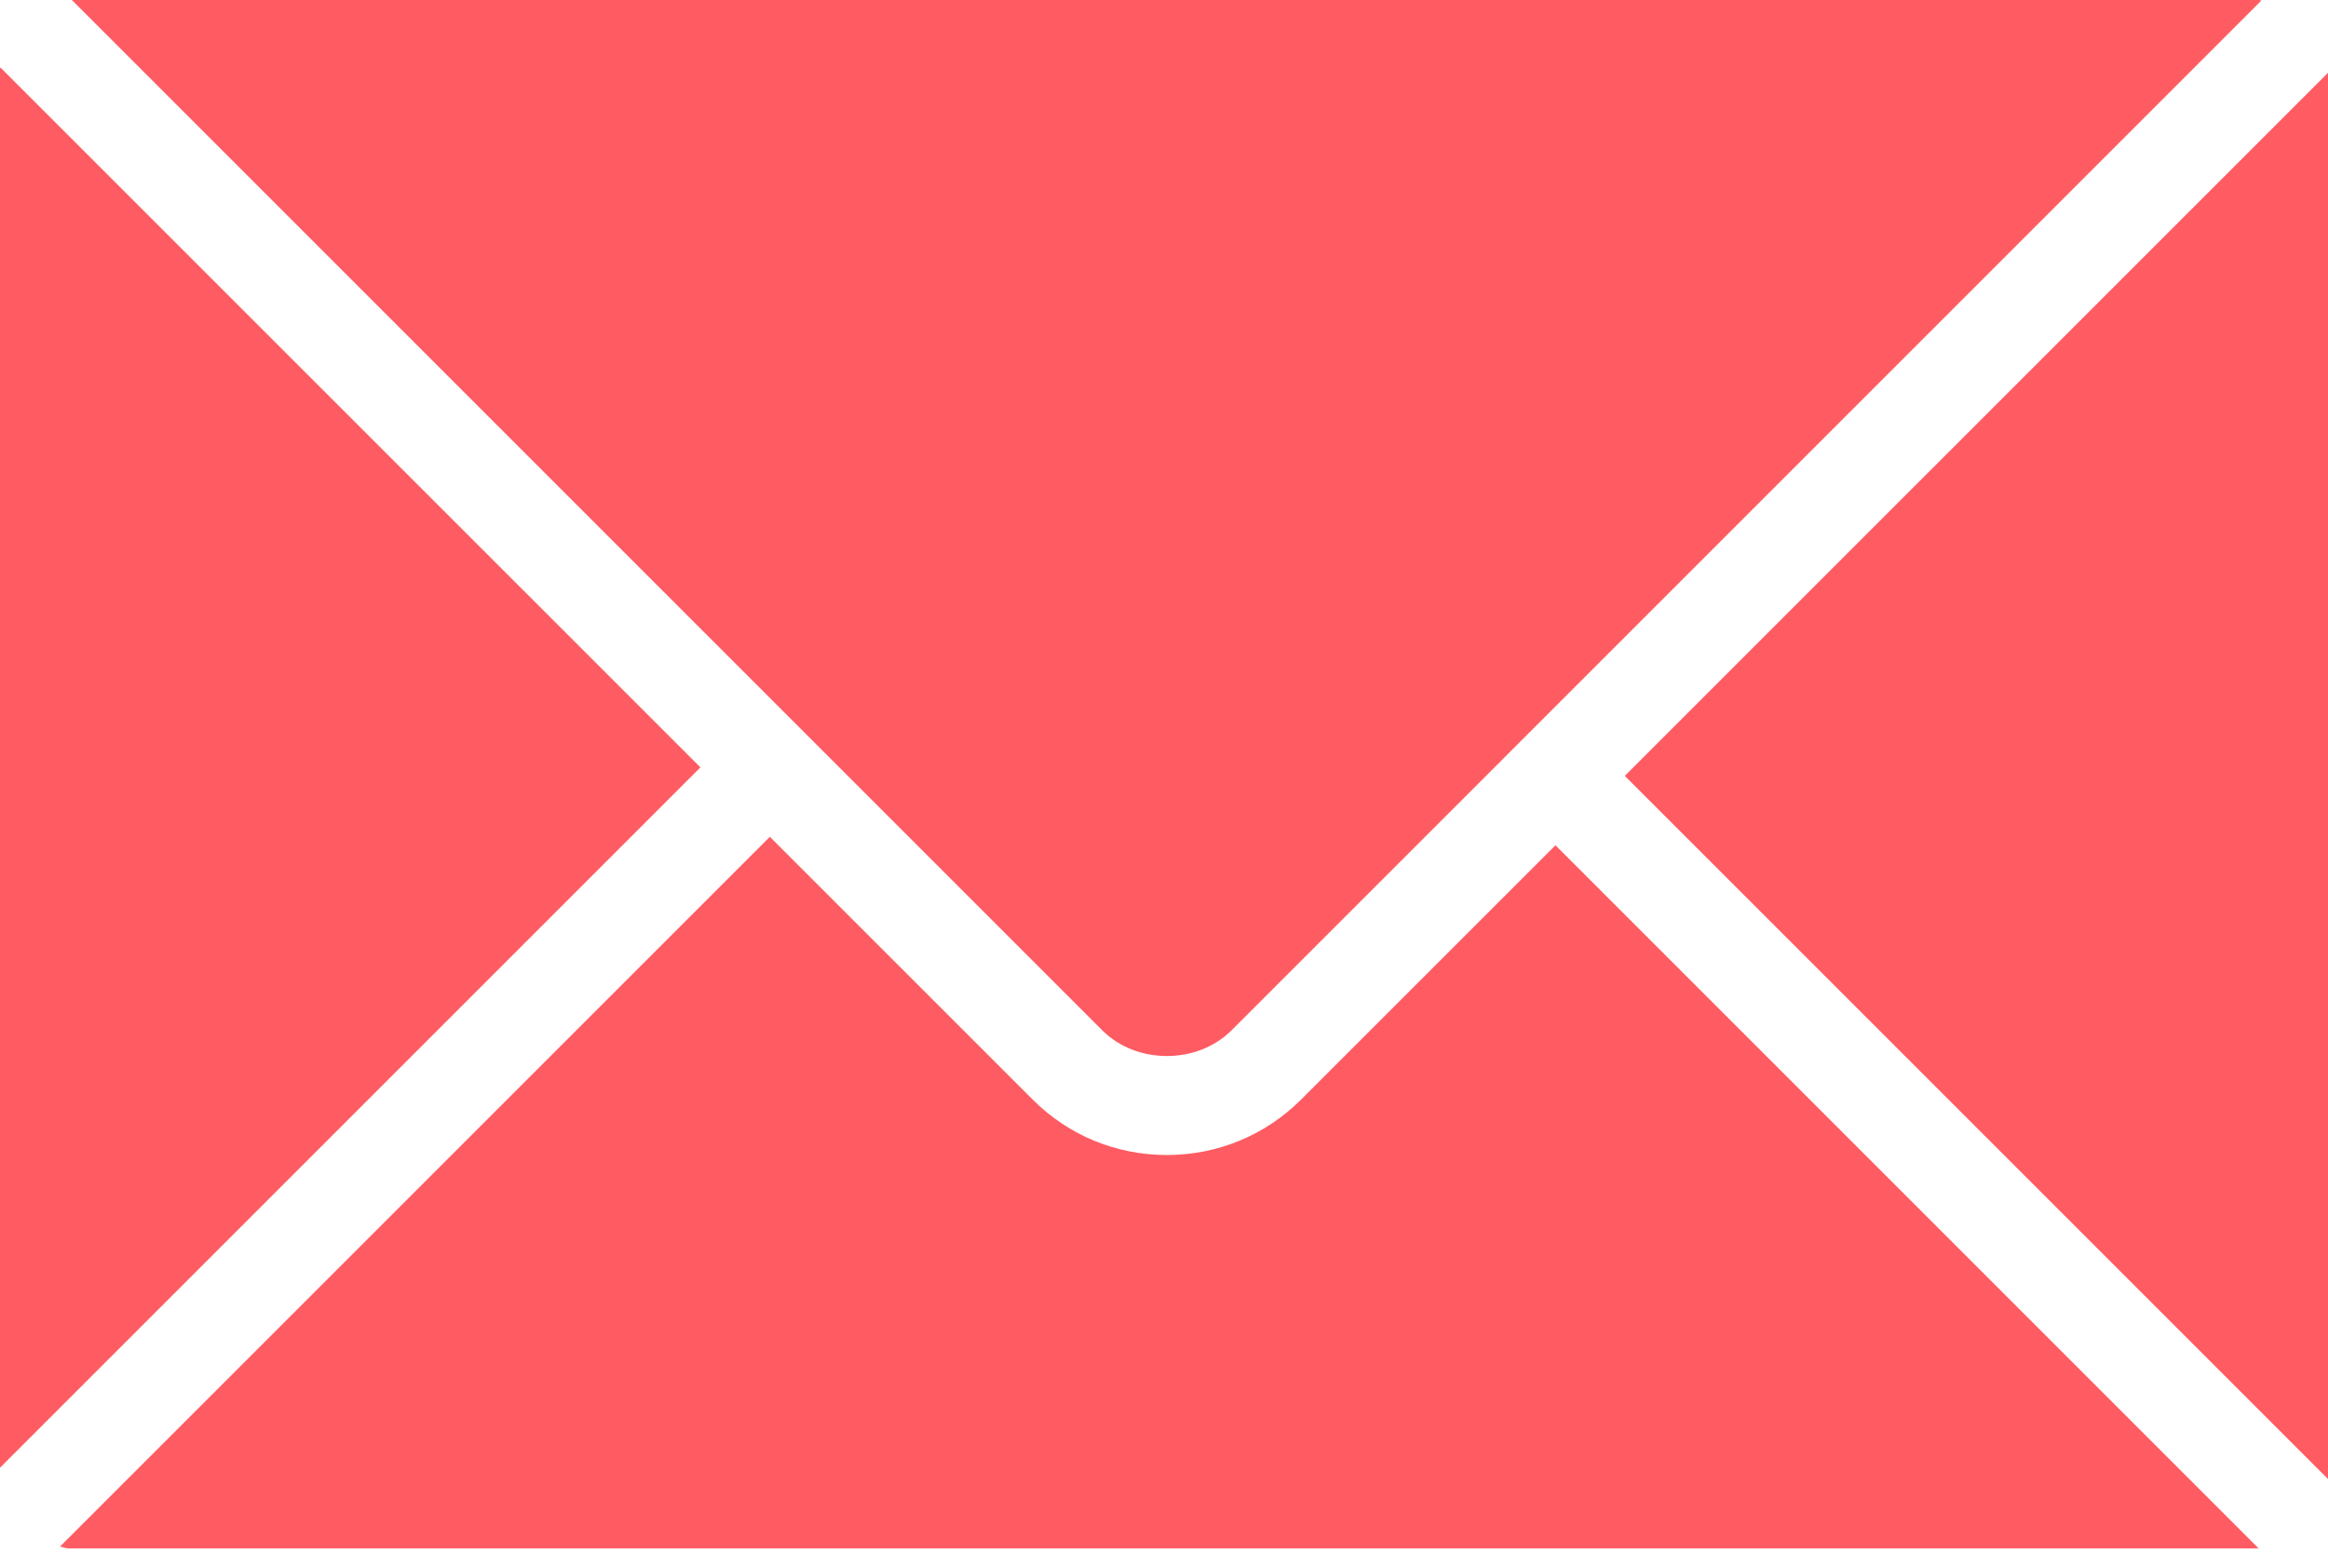 <svg width="49" height="33" viewBox="0 0 49 33" fill="none" xmlns="http://www.w3.org/2000/svg">
<path d="M34.199 16.332L49 31.133V1.532L34.199 16.332Z" fill="#FF5B62"/>
<path d="M25.922 21.688L47.599 0.01C47.582 0.009 47.567 0 47.55 0H1.512L23.198 21.686C23.921 22.411 25.199 22.41 25.922 21.688Z" fill="#FF5B62"/>
<path d="M27.384 23.147C26.631 23.898 25.63 24.313 24.561 24.313C23.491 24.313 22.489 23.899 21.737 23.147L16.204 17.615L1.263 32.556C1.327 32.565 1.385 32.594 1.452 32.594H47.54L32.739 17.793L27.384 23.147Z" fill="#FF5B62"/>
<path d="M0.006 1.418C0.006 1.43 0 1.439 0 1.45V30.895L14.742 16.153L0.006 1.418Z" fill="#FF5B62"/>
</svg>
